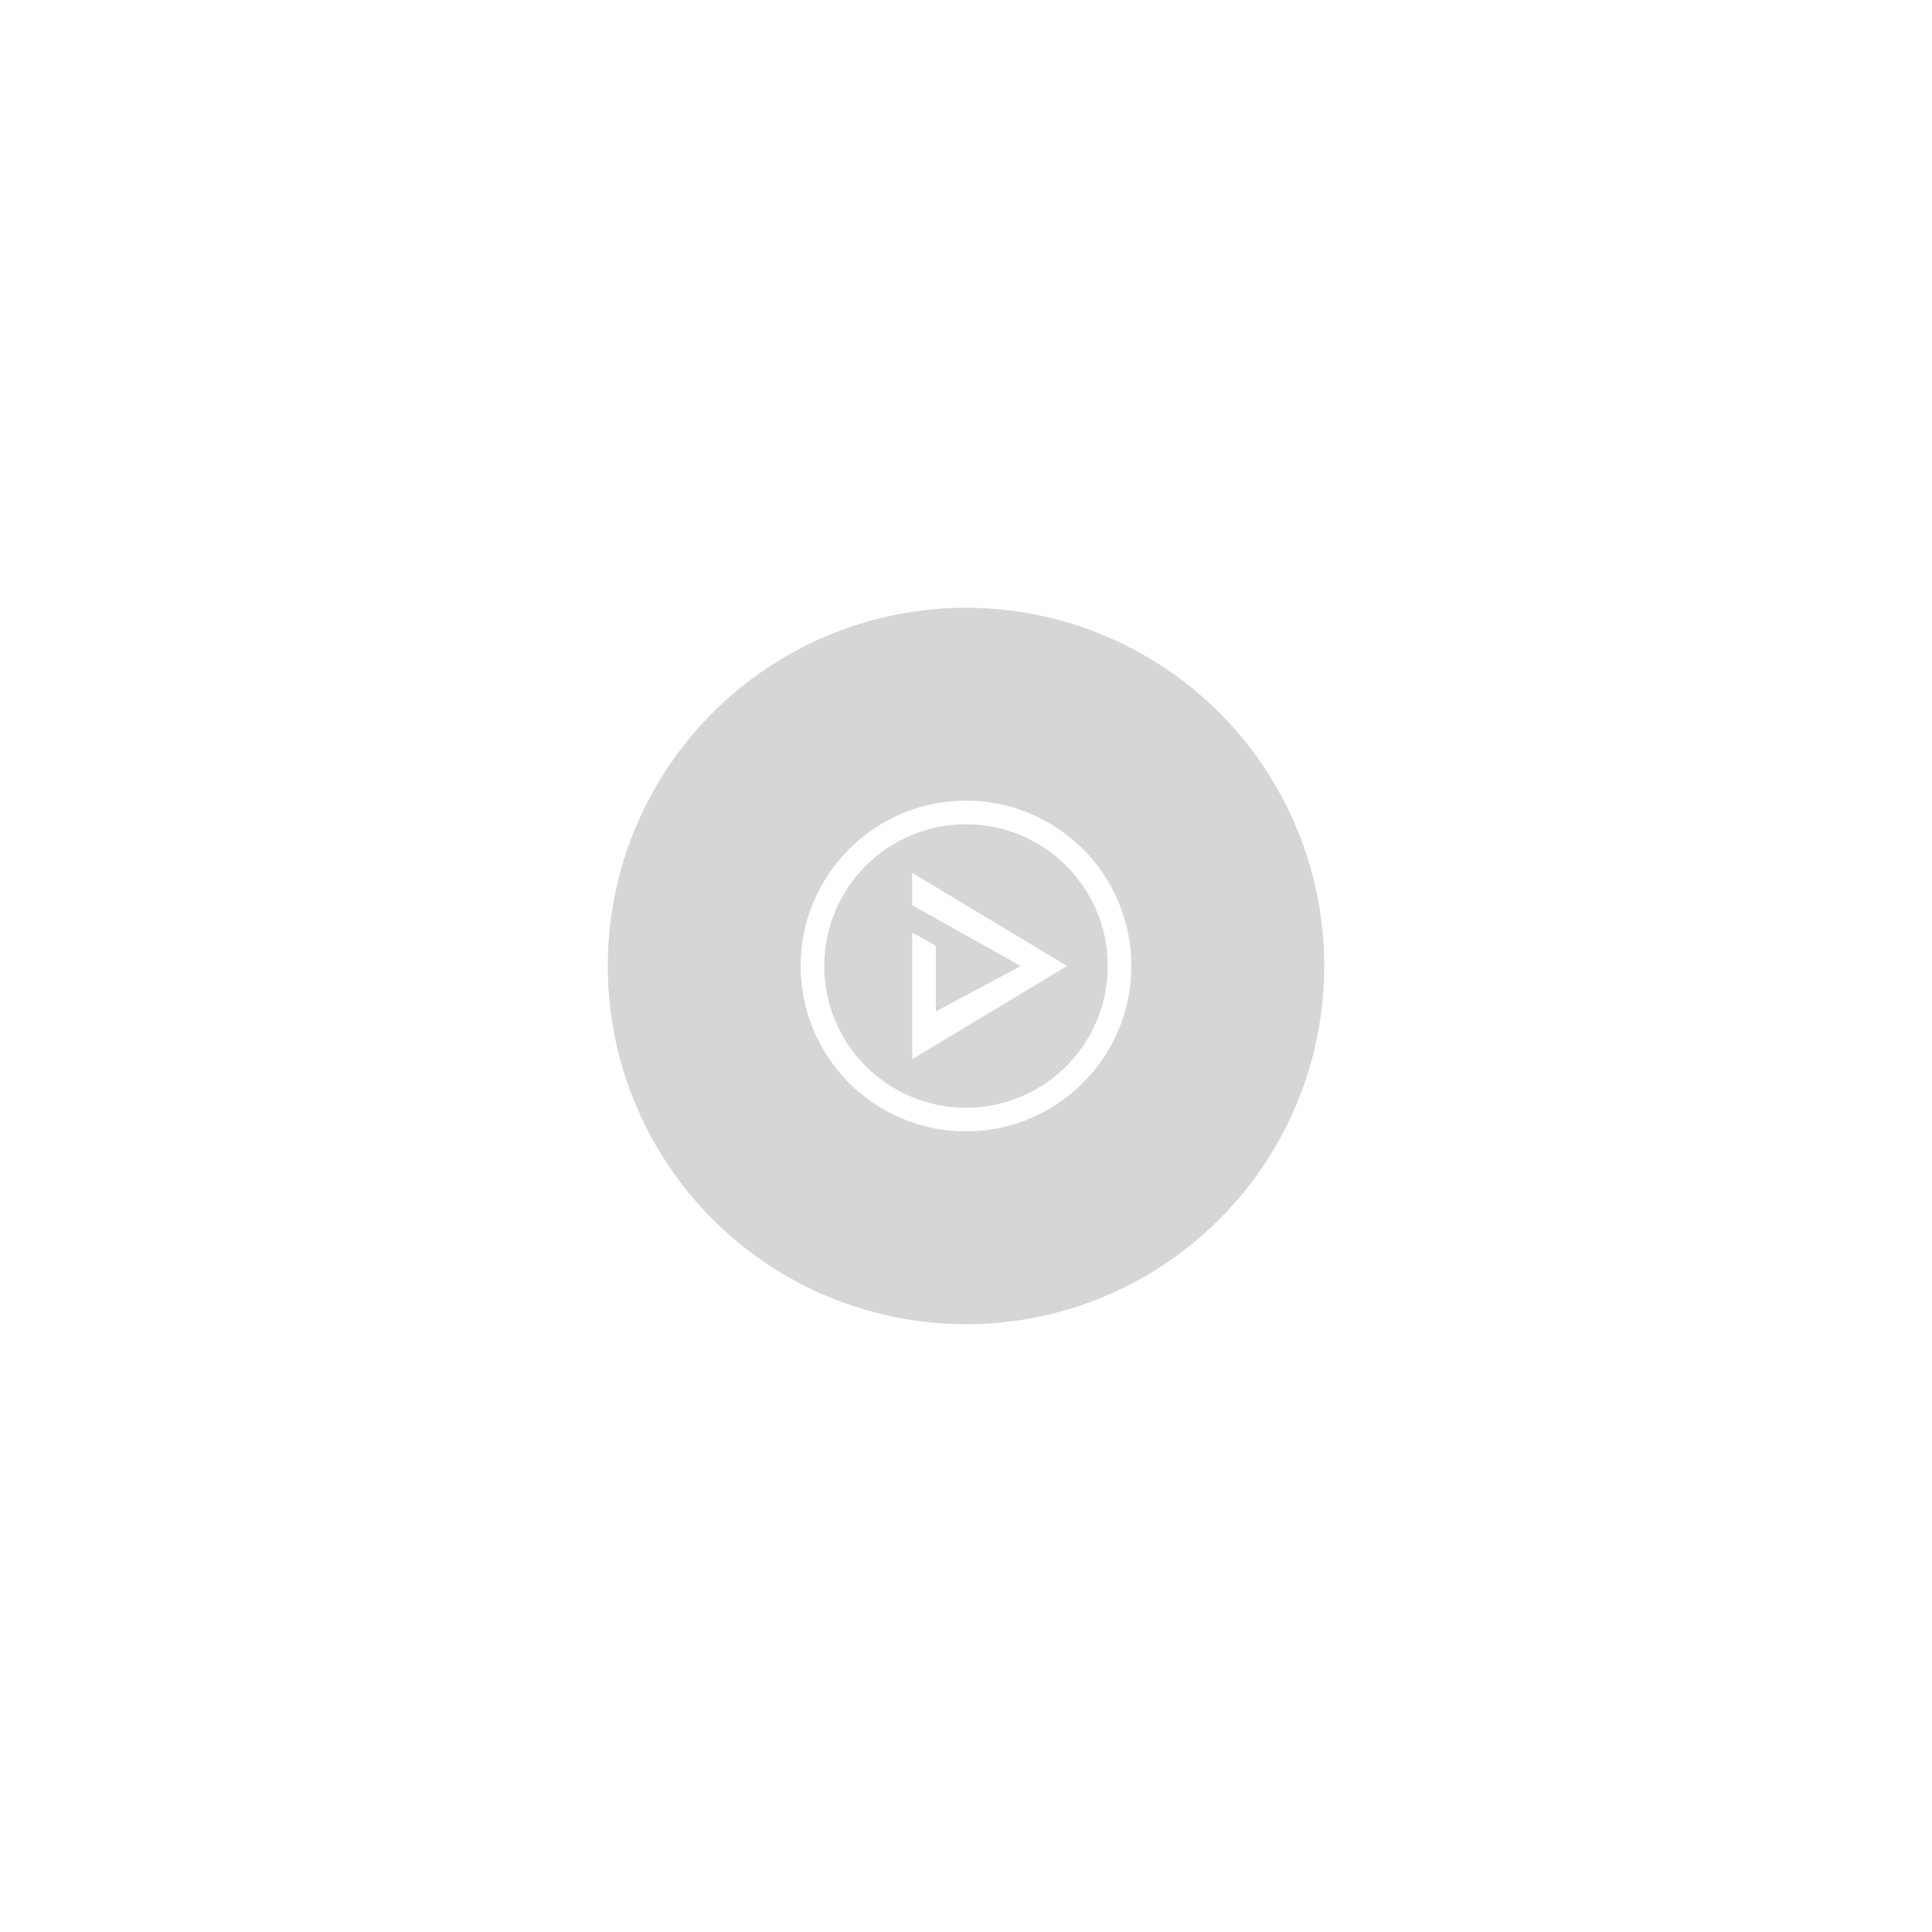 <?xml version="1.0" encoding="UTF-8"?>
<svg width="302px" height="302px" viewBox="0 0 302 302" version="1.1" xmlns="http://www.w3.org/2000/svg" xmlns:xlink="http://www.w3.org/1999/xlink">
    <!-- Generator: Sketch 59.1 (86144) - https://sketch.com -->
    <desc>Created with Sketch.</desc>
    <defs>
        <filter x="-107.1%" y="-107.1%" width="314.3%" height="314.3%" filterUnits="objectBoundingBox" id="filter-1">
            <feGaussianBlur stdDeviation="40" in="SourceGraphic"></feGaussianBlur>
        </filter>
    </defs>
    <g id="第一版客户端" stroke="none" stroke-width="1" fill="none" fill-rule="evenodd">
        <g id="图标切图" transform="translate(-701, -684)">
            <g id="编组" transform="translate(796, 779)">
                <circle id="椭圆形" fill="#000000" opacity="0.4" filter="url(#filter-1)" cx="56" cy="56" r="56"></circle>
                <g id="编组-8" transform="translate(32, 32)">
                    <circle id="椭圆形" stroke="#FFFFFF" stroke-width="3.692" cx="24" cy="24" r="24"></circle>
                    <g id="播放" transform="translate(12.923, 9.231)" fill-rule="nonzero">
                        <rect id="矩形" fill="#000000" opacity="0" x="0" y="0" width="29.538" height="29.538"></rect>
                        <polygon id="路径" fill="#FFFFFF" points="2.671 0.206 2.671 5.265 19.635 14.769 6.362 21.865 6.362 11.601 2.671 9.543 2.671 29.333 26.868 14.769"></polygon>
                    </g>
                </g>
            </g>
        </g>
    </g>
</svg>